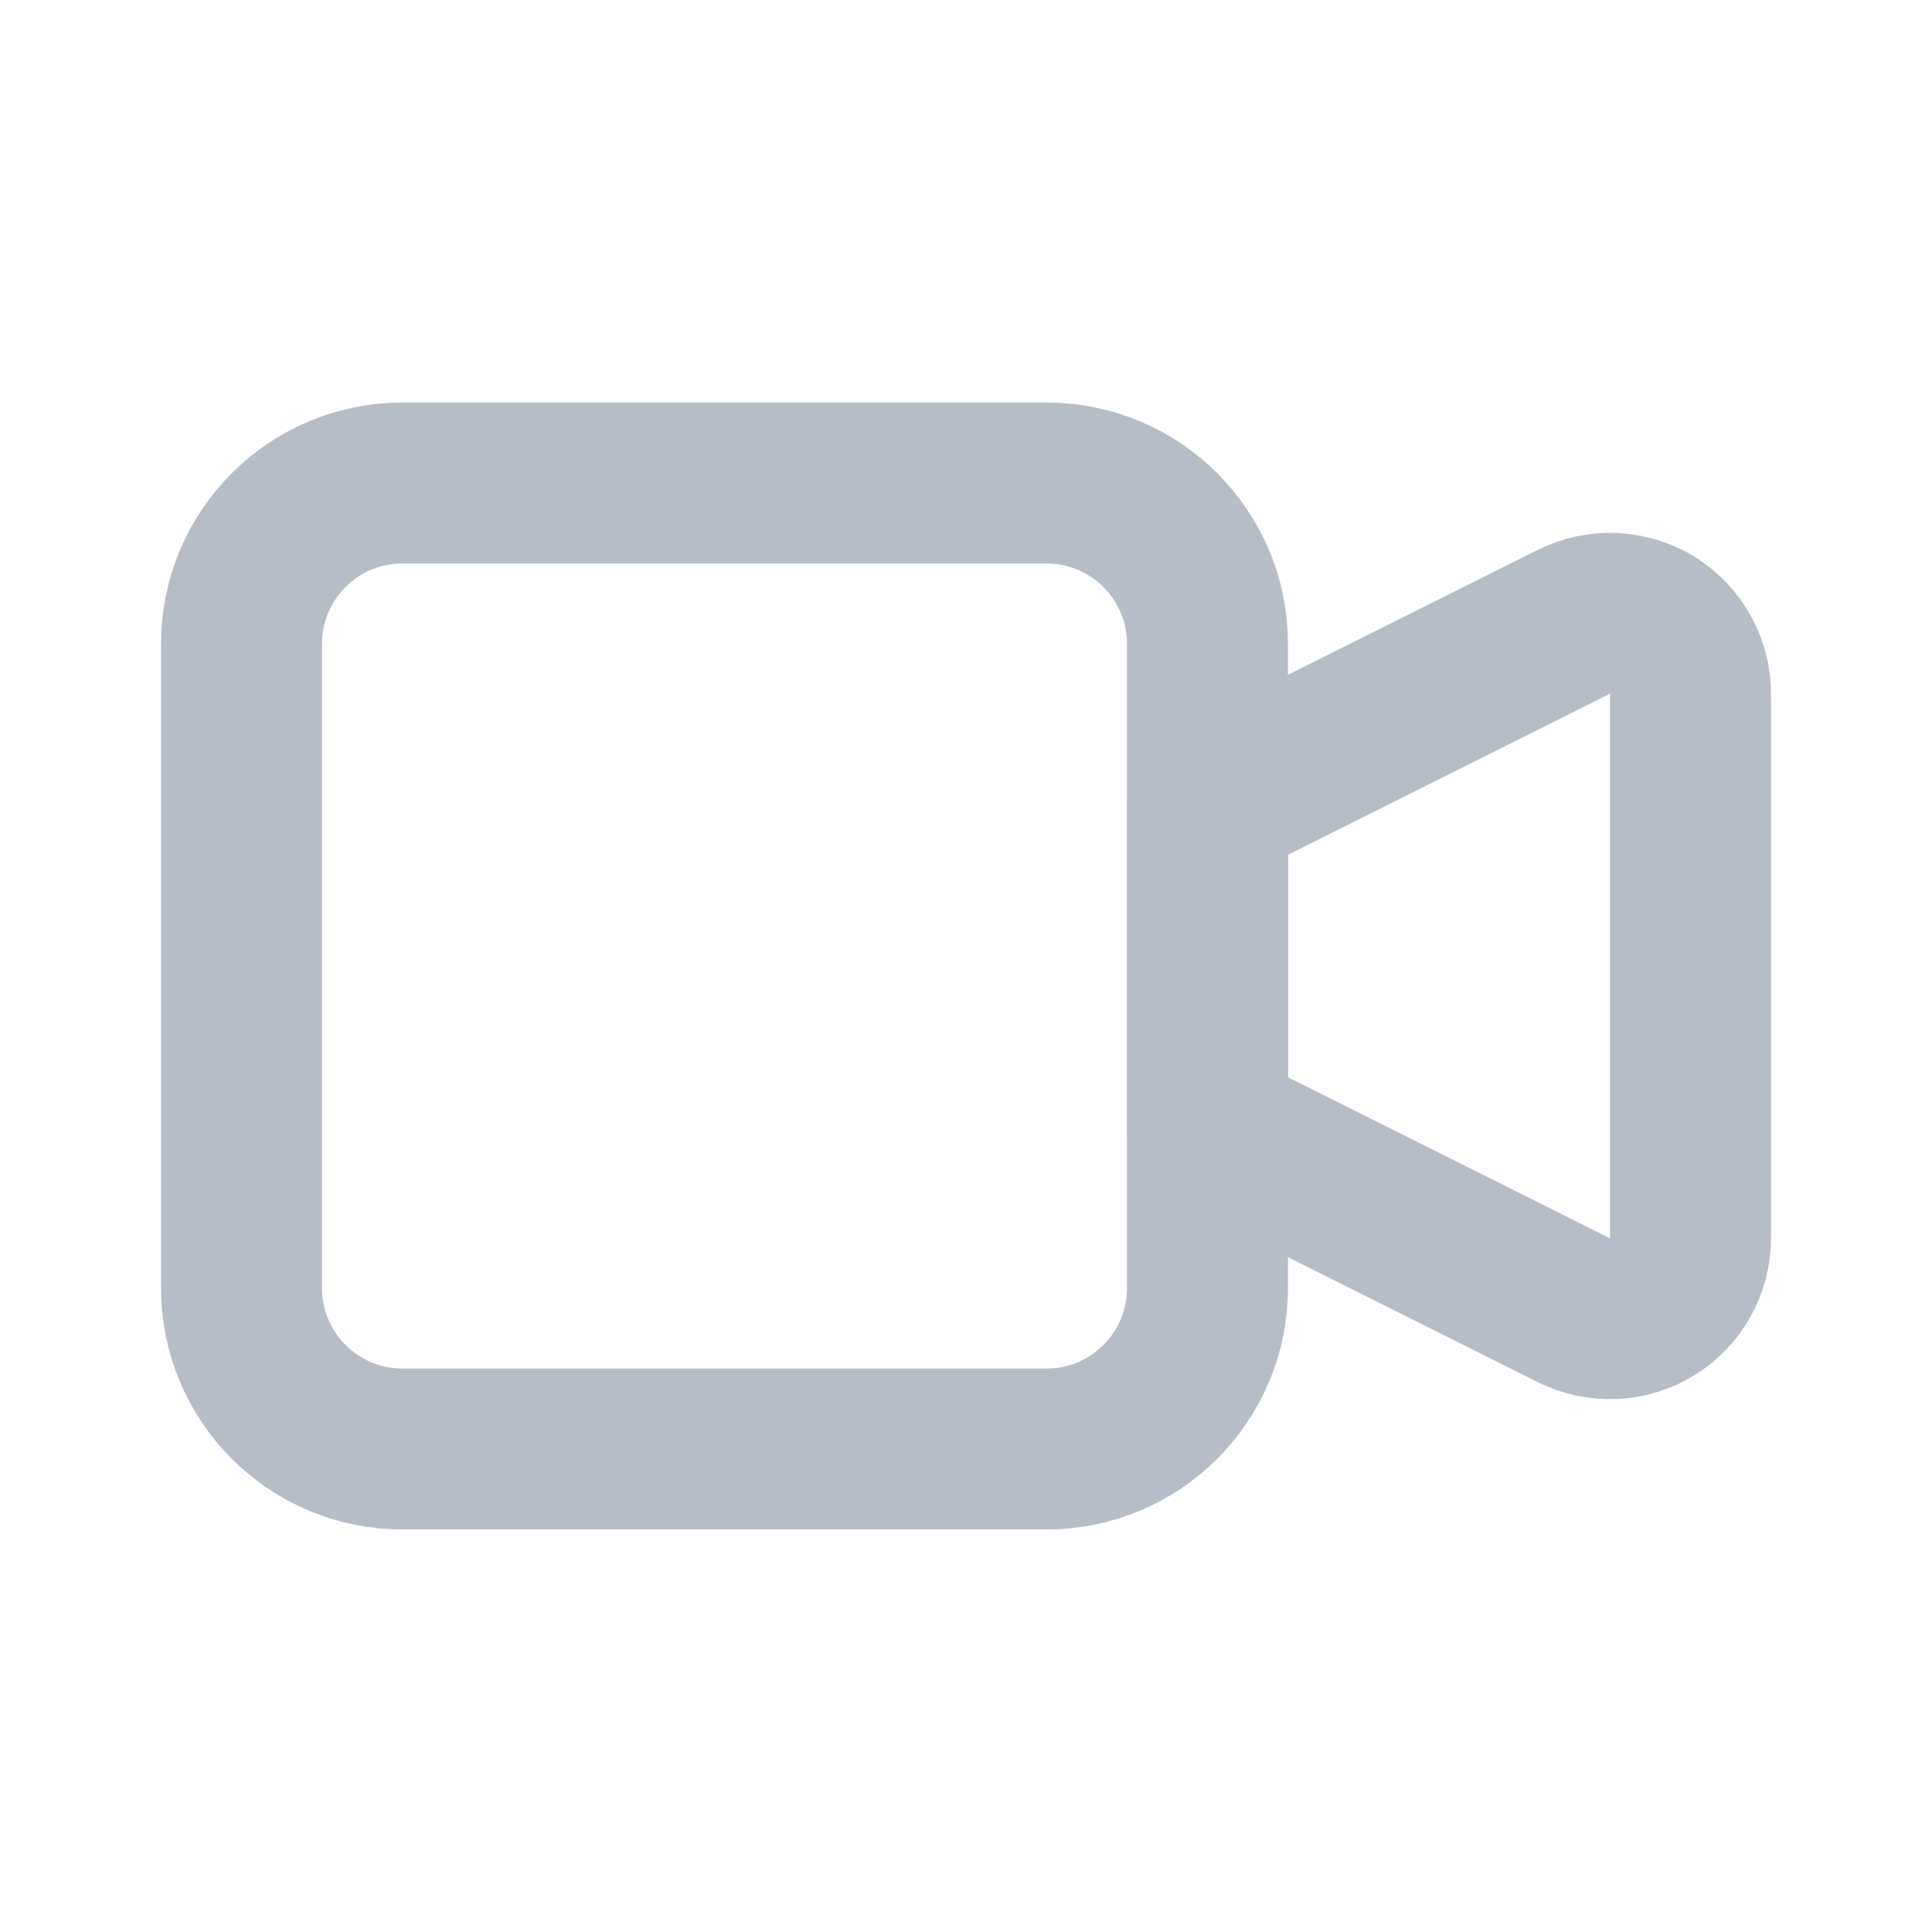 <svg width="16" height="16" viewBox="0 0 16 16" fill="none" xmlns="http://www.w3.org/2000/svg">
<path d="M10 6.667L13.035 5.149C13.137 5.099 13.25 5.075 13.363 5.08C13.477 5.085 13.587 5.119 13.684 5.178C13.78 5.238 13.86 5.322 13.915 5.421C13.971 5.52 14 5.632 14 5.745V10.255C14 10.368 13.971 10.48 13.915 10.579C13.86 10.678 13.78 10.762 13.684 10.821C13.587 10.881 13.477 10.915 13.363 10.92C13.25 10.925 13.137 10.901 13.035 10.851L10 9.333V6.667Z" stroke="#B7BDC6" stroke-width="1.333" stroke-linecap="round" stroke-linejoin="round"/>
<path d="M8.667 4H3.333C2.597 4 2 4.597 2 5.333V10.667C2 11.403 2.597 12 3.333 12H8.667C9.403 12 10 11.403 10 10.667V5.333C10 4.597 9.403 4 8.667 4Z" stroke="#B7BDC6" stroke-width="1.333" stroke-linecap="round" stroke-linejoin="round"/>
</svg>
